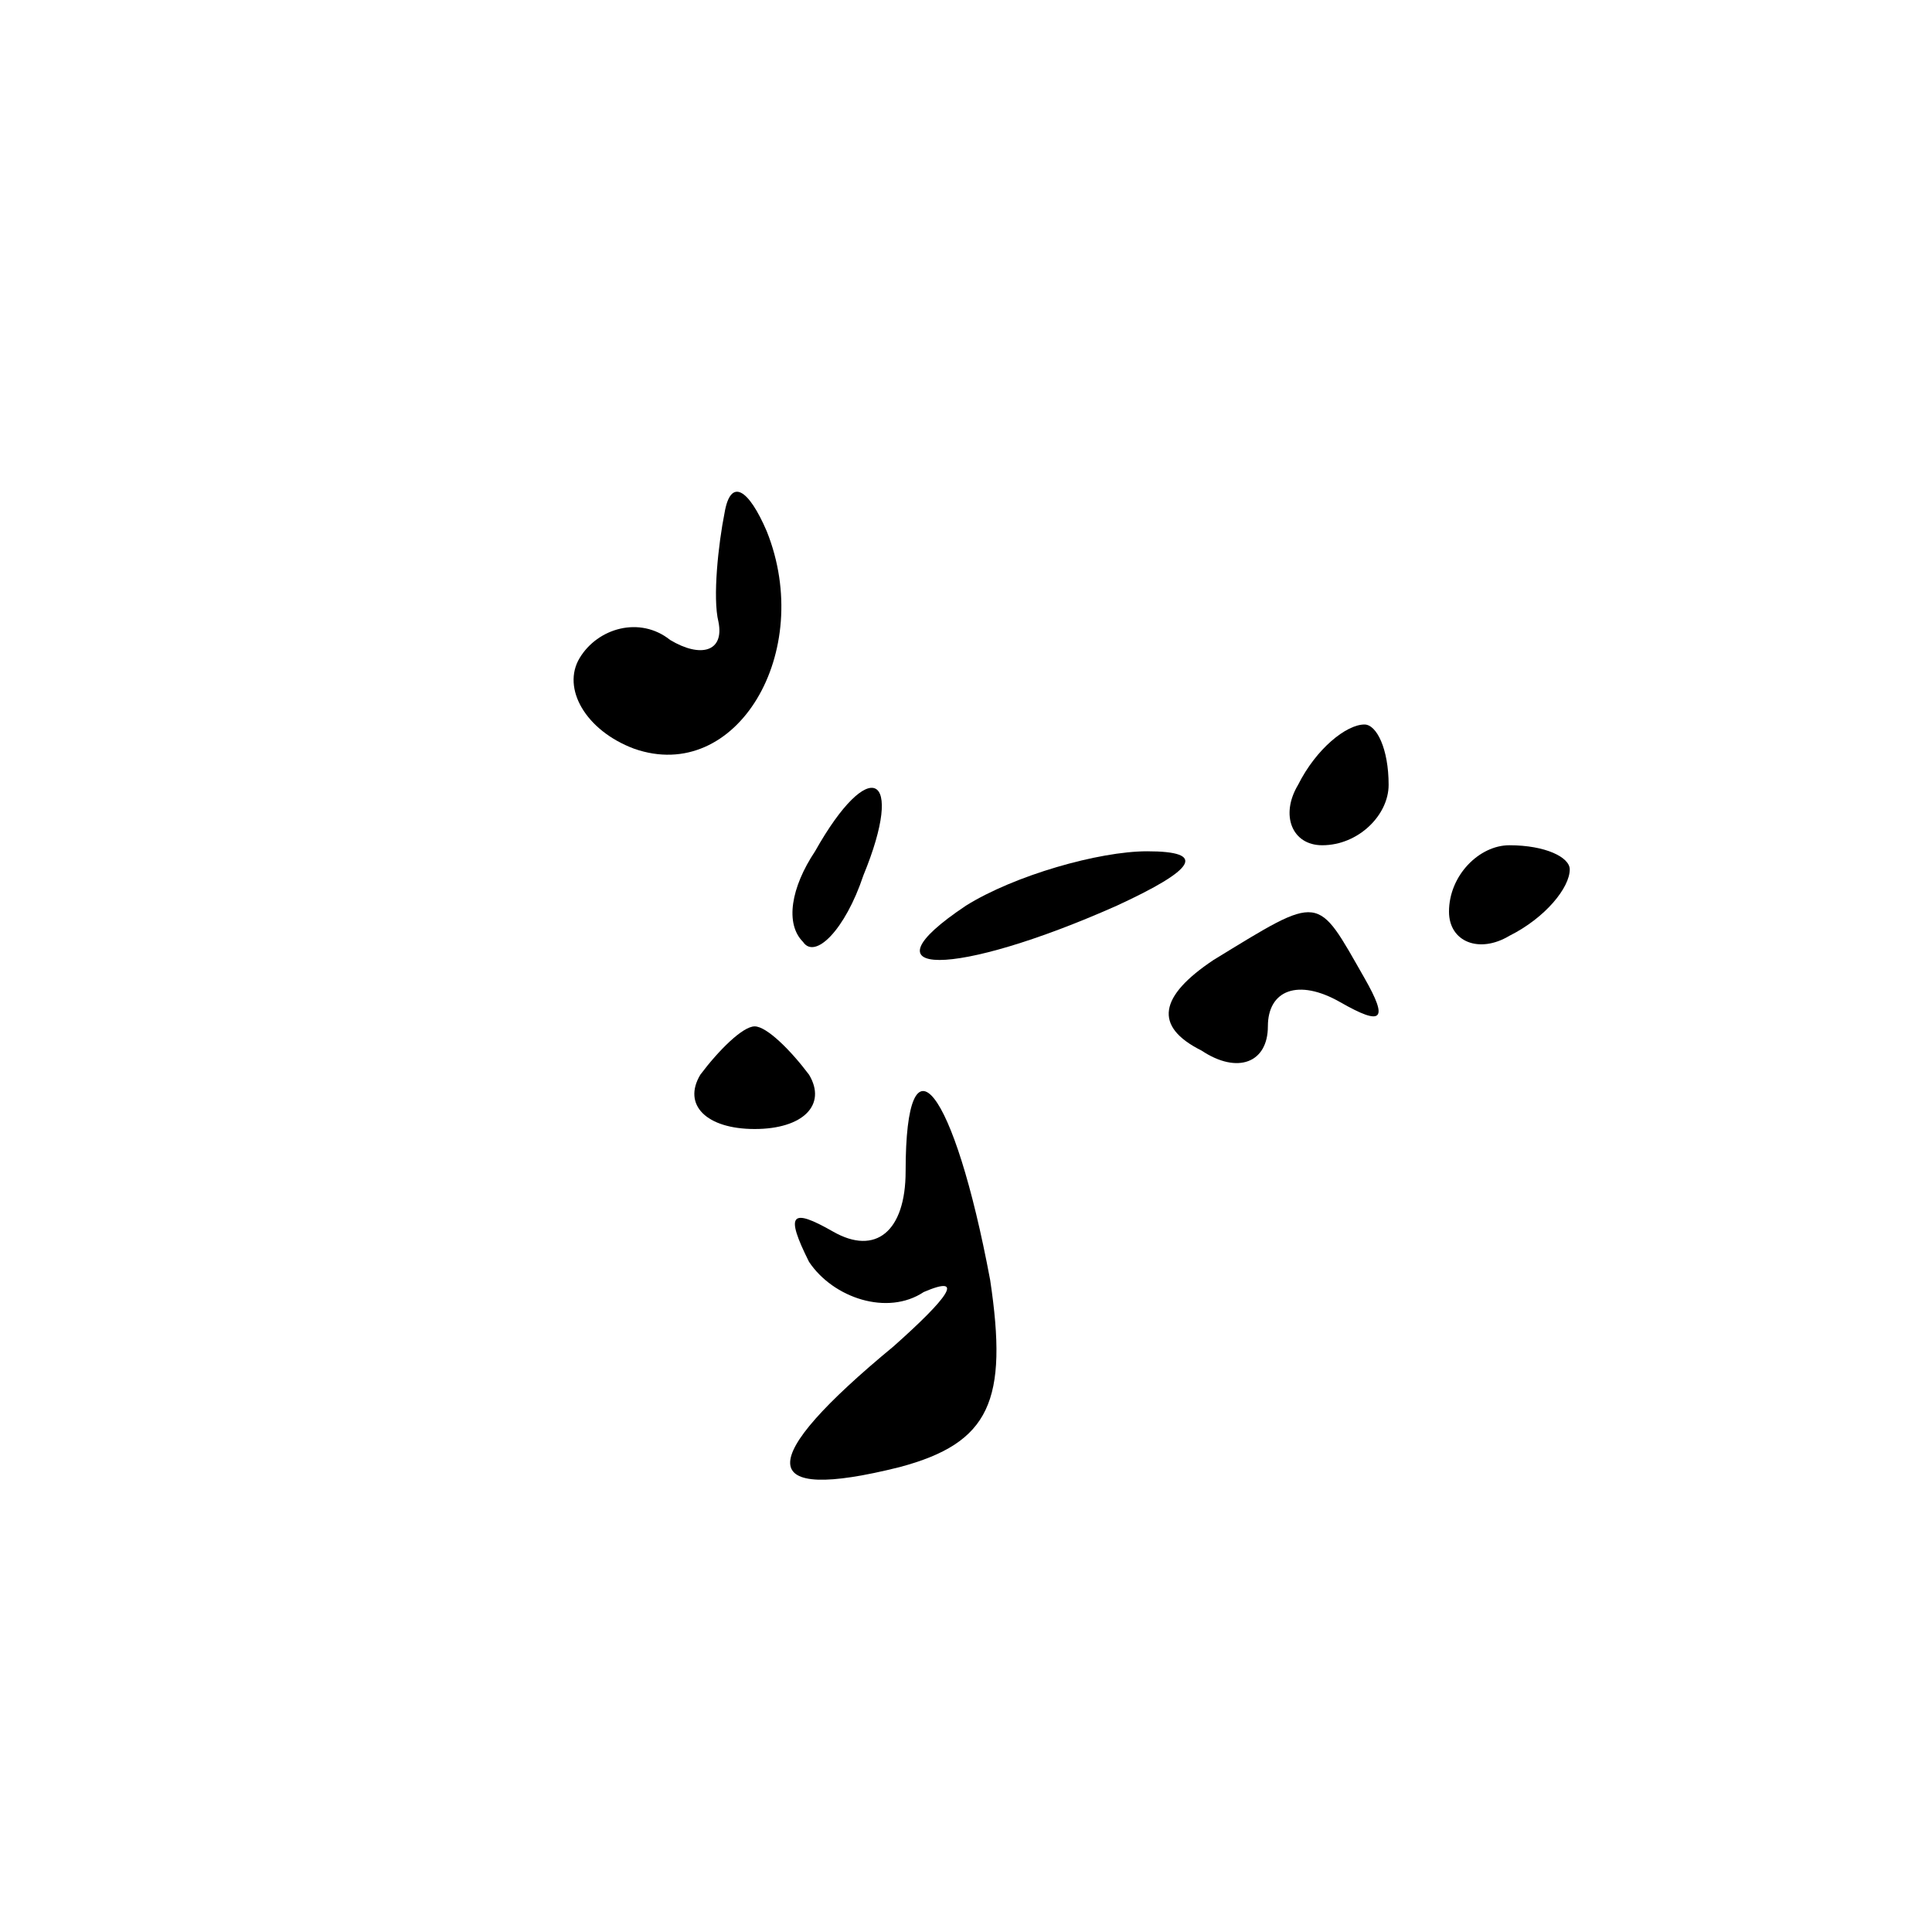 <?xml version="1.0" standalone="no"?>
<!DOCTYPE svg PUBLIC "-//W3C//DTD SVG 20010904//EN"
 "http://www.w3.org/TR/2001/REC-SVG-20010904/DTD/svg10.dtd">
<svg version="1.0" xmlns="http://www.w3.org/2000/svg"
 width="32pt" height="32pt" viewBox="0 0 32 32"
 preserveAspectRatio="xMidYMid meet">
<g transform="translate(0,32) scale(0.1,-0.1)"
fill="#000000" stroke="none">
<path fill="#000000" stroke="none" d="M120 235 c-1 -5 -2 -14 -1 -18 1 -5 -3
-6 -8 -3 -5 4 -12 2 -15 -3 -3 -5 1 -12 9 -15 17 -6 30 16 22 36 -3 7 -6 9 -7
3z"/>
<path fill="#000000" stroke="none" d="M215 190 c-3 -5 -1 -10 4 -10 6 0 11 5
11 10 0 6 -2 10 -4 10 -3 0 -8 -4 -11 -10z"/>
<path fill="#000000" stroke="none" d="M135 179 c-4 -6 -5 -12 -2 -15 2 -3 7
2 10 11 7 17 1 20 -8 4z"/>
<path fill="#000000" stroke="none" d="M160 170 c-18 -12 -2 -12 25 0 13 6 15
9 5 9 -8 0 -22 -4 -30 -9z"/>
<path fill="#000000" stroke="none" d="M240 169 c0 -5 5 -7 10 -4 6 3 10 8 10
11 0 2 -4 4 -10 4 -5 0 -10 -5 -10 -11z"/>
<path fill="#000000" stroke="none" d="M201 161 c-9 -6 -10 -11 -2 -15 6 -4
11 -2 11 4 0 6 5 8 12 4 7 -4 8 -3 4 4 -8 14 -7 14 -25 3z"/>
<path fill="#000000" stroke="none" d="M116 142 c-3 -5 1 -9 9 -9 8 0 12 4 9
9 -3 4 -7 8 -9 8 -2 0 -6 -4 -9 -8z"/>
<path fill="#000000" stroke="none" d="M150 126 c0 -10 -5 -14 -12 -10 -7 4
-8 3 -4 -5 4 -6 13 -9 19 -5 7 3 4 -1 -5 -9 -23 -19 -23 -26 1 -20 15 4 18 11
15 31 -6 32 -14 42 -14 18z"/>
</g>
</svg>
